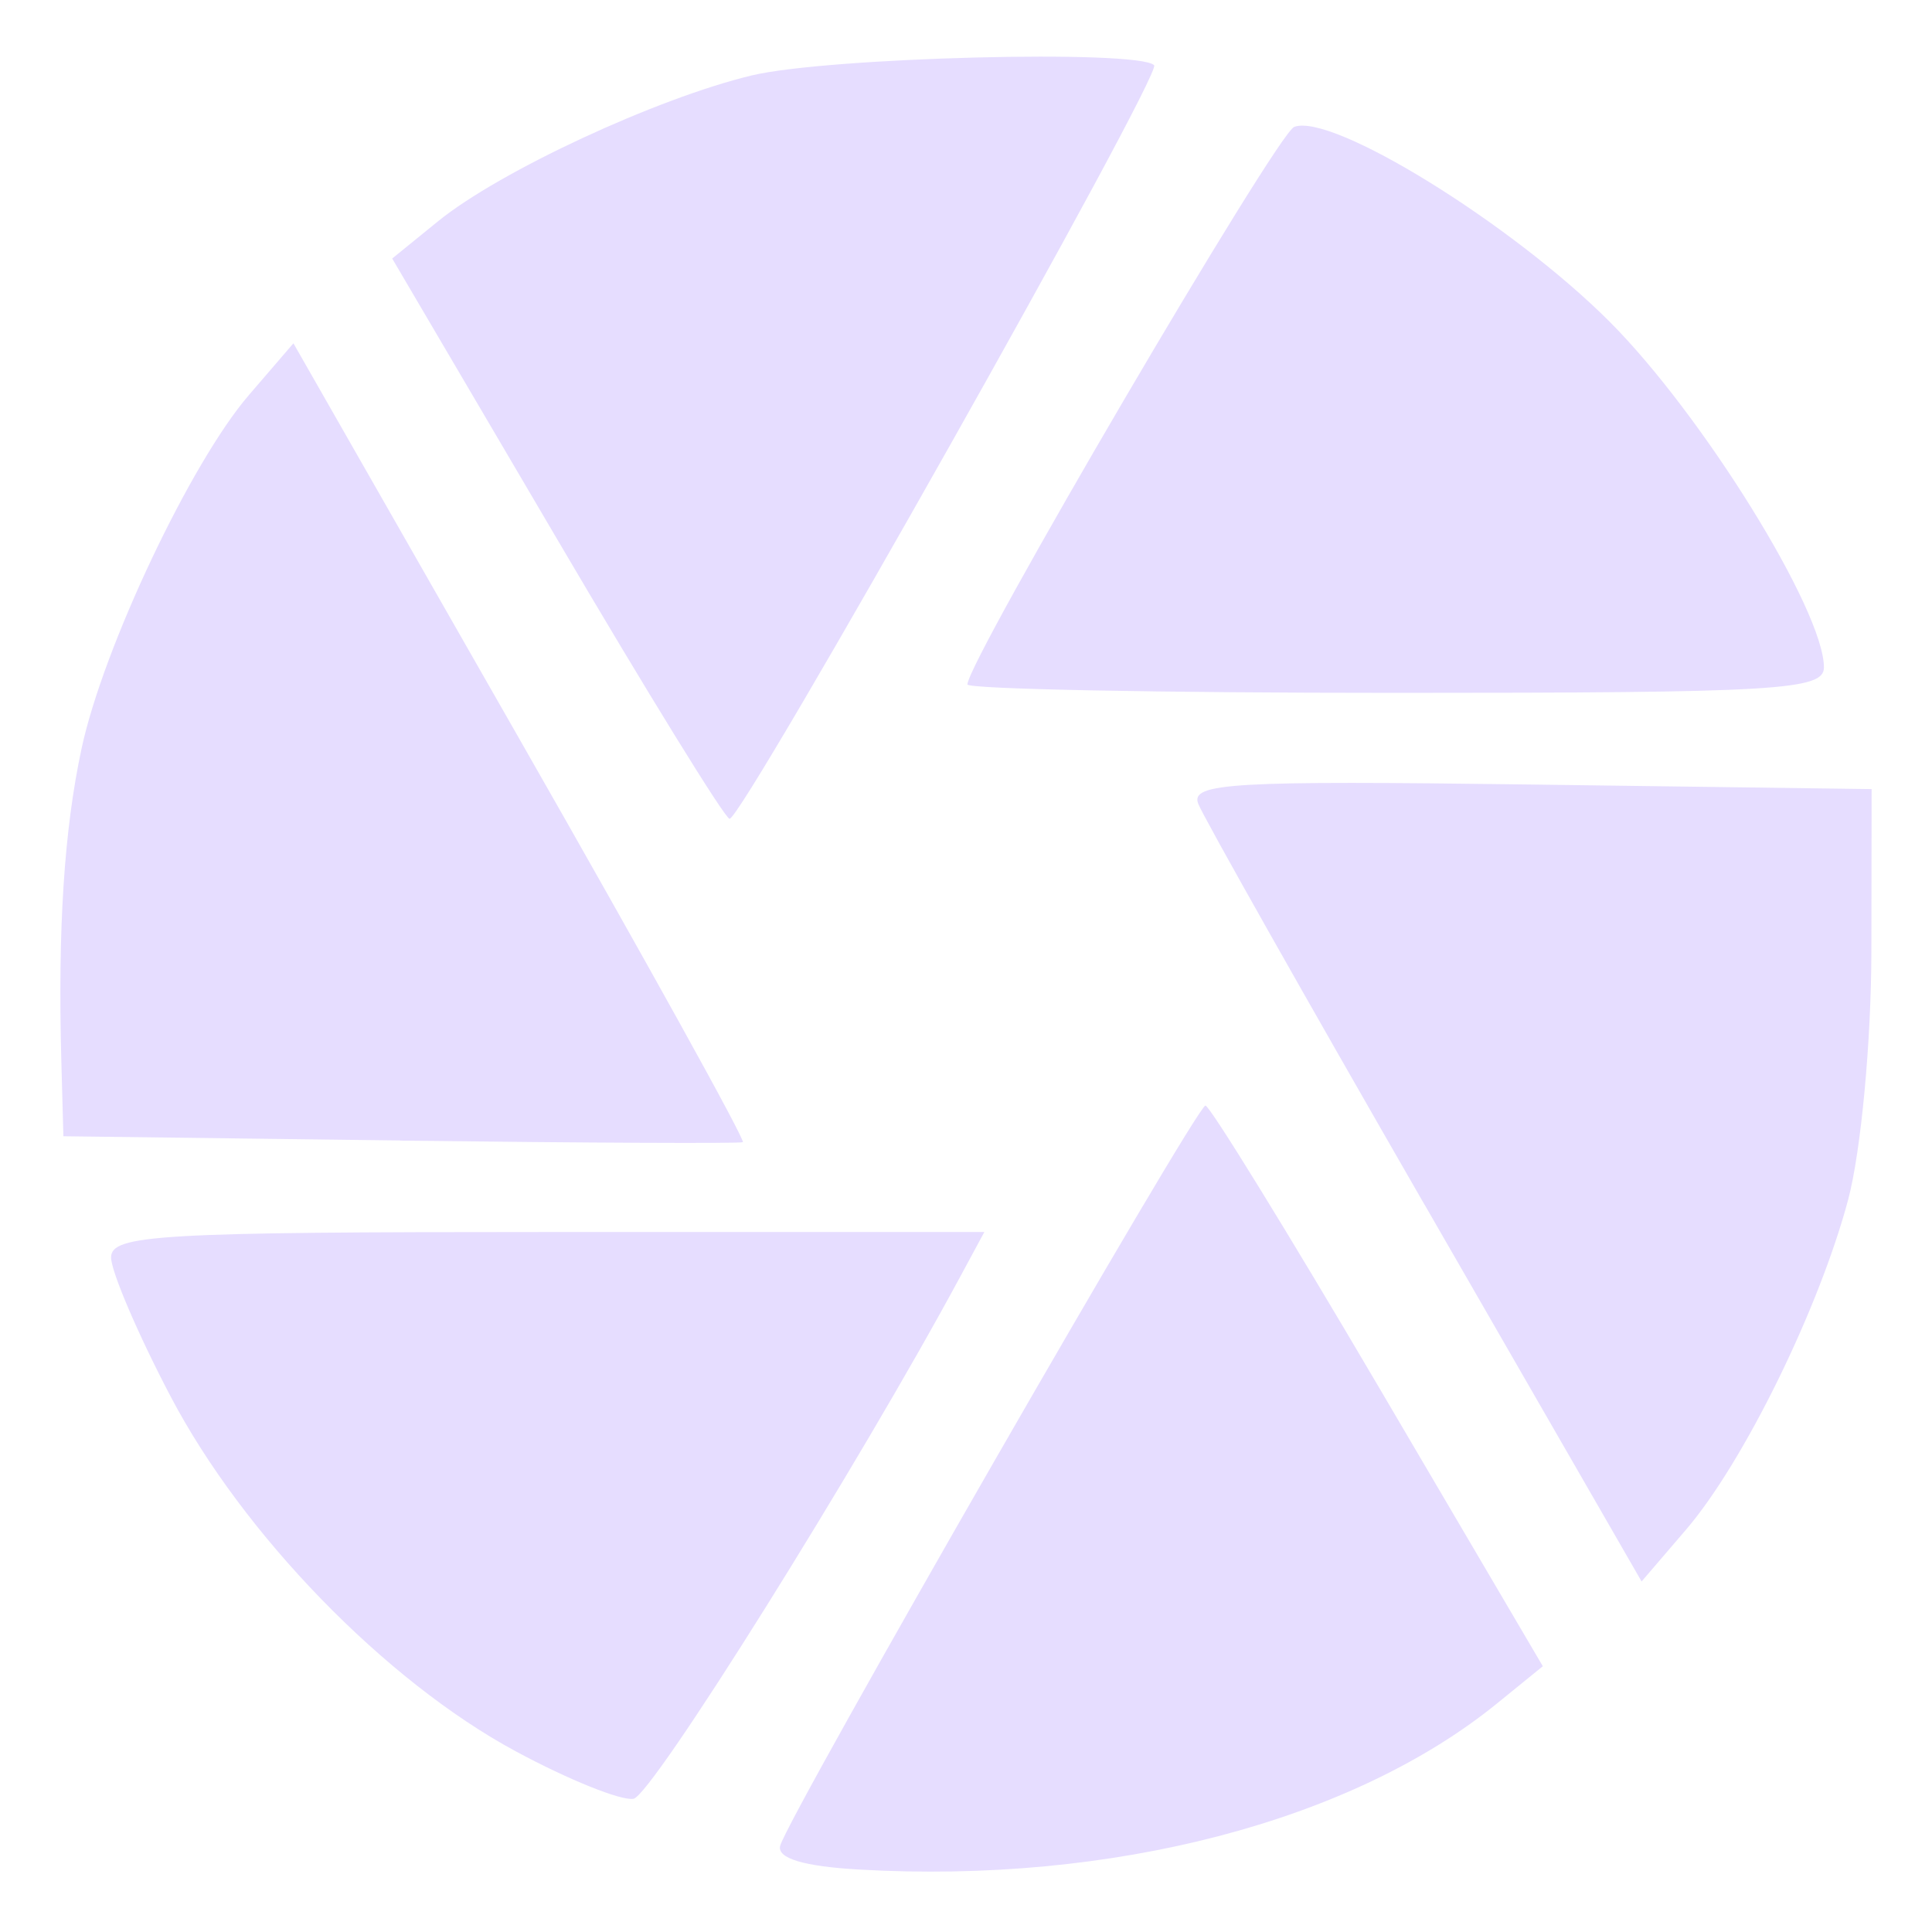 <svg xmlns="http://www.w3.org/2000/svg" width="16" height="16" version="1.1">
 <path fill="#e6ddff" d="m 7.118,15.483 c -0.461,-0.026 -0.684,-0.093 -0.657,-0.197 0.063,-0.241 3.447,-6.131 3.522,-6.13 0.036,6.9e-4 0.68,1.046 1.43,2.322 l 1.364,2.321 -0.379,0.308 c -1.202,0.977 -3.191,1.496 -5.28,1.376 z m -2.848,-0.98 c -1.079,-0.582 -2.258,-1.796 -2.858,-2.94 -0.271,-0.516 -0.492,-1.034 -0.492,-1.149 0,-0.188 0.385,-0.211 3.616,-0.211 h 3.616 l -0.195,0.361 c -0.848,1.574 -2.558,4.308 -2.711,4.333 -0.104,0.017 -0.543,-0.16 -0.976,-0.394 z M 11.797,9.976 C 10.808,8.258 9.965,6.765 9.923,6.656 c -0.066,-0.172 0.283,-0.192 2.751,-0.159 l 2.826,0.038 -0.002,1.341 c -8.87e-4,0.751 -0.086,1.657 -0.192,2.058 -0.241,0.904 -0.865,2.176 -1.343,2.734 l -0.368,0.429 -1.798,-3.122 z m -8.481,-0.531 -2.791,-0.035 -0.017,-0.621 c -0.03,-1.097 0.023,-1.919 0.168,-2.592 0.179,-0.834 0.904,-2.367 1.385,-2.925 l 0.369,-0.429 1.883,3.297 c 1.036,1.813 1.863,3.307 1.839,3.319 -0.024,0.012 -1.3,0.006 -2.836,-0.013 z m 1.296,-4.983 -1.364,-2.321 0.379,-0.308 c 0.509,-0.414 1.808,-1.018 2.597,-1.208 0.628,-0.151 3.202,-0.217 3.334,-0.085 0.071,0.071 -3.404,6.237 -3.516,6.241 -0.036,0.001 -0.68,-1.042 -1.43,-2.319 z m 3.4,1.206 c 0,-0.193 2.561,-4.561 2.706,-4.617 0.311,-0.119 1.797,0.798 2.611,1.612 0.768,0.768 1.776,2.394 1.776,2.864 0,0.188 -0.38,0.211 -3.547,0.211 -1.951,0 -3.547,-0.031 -3.547,-0.07 z"/>
</svg>
